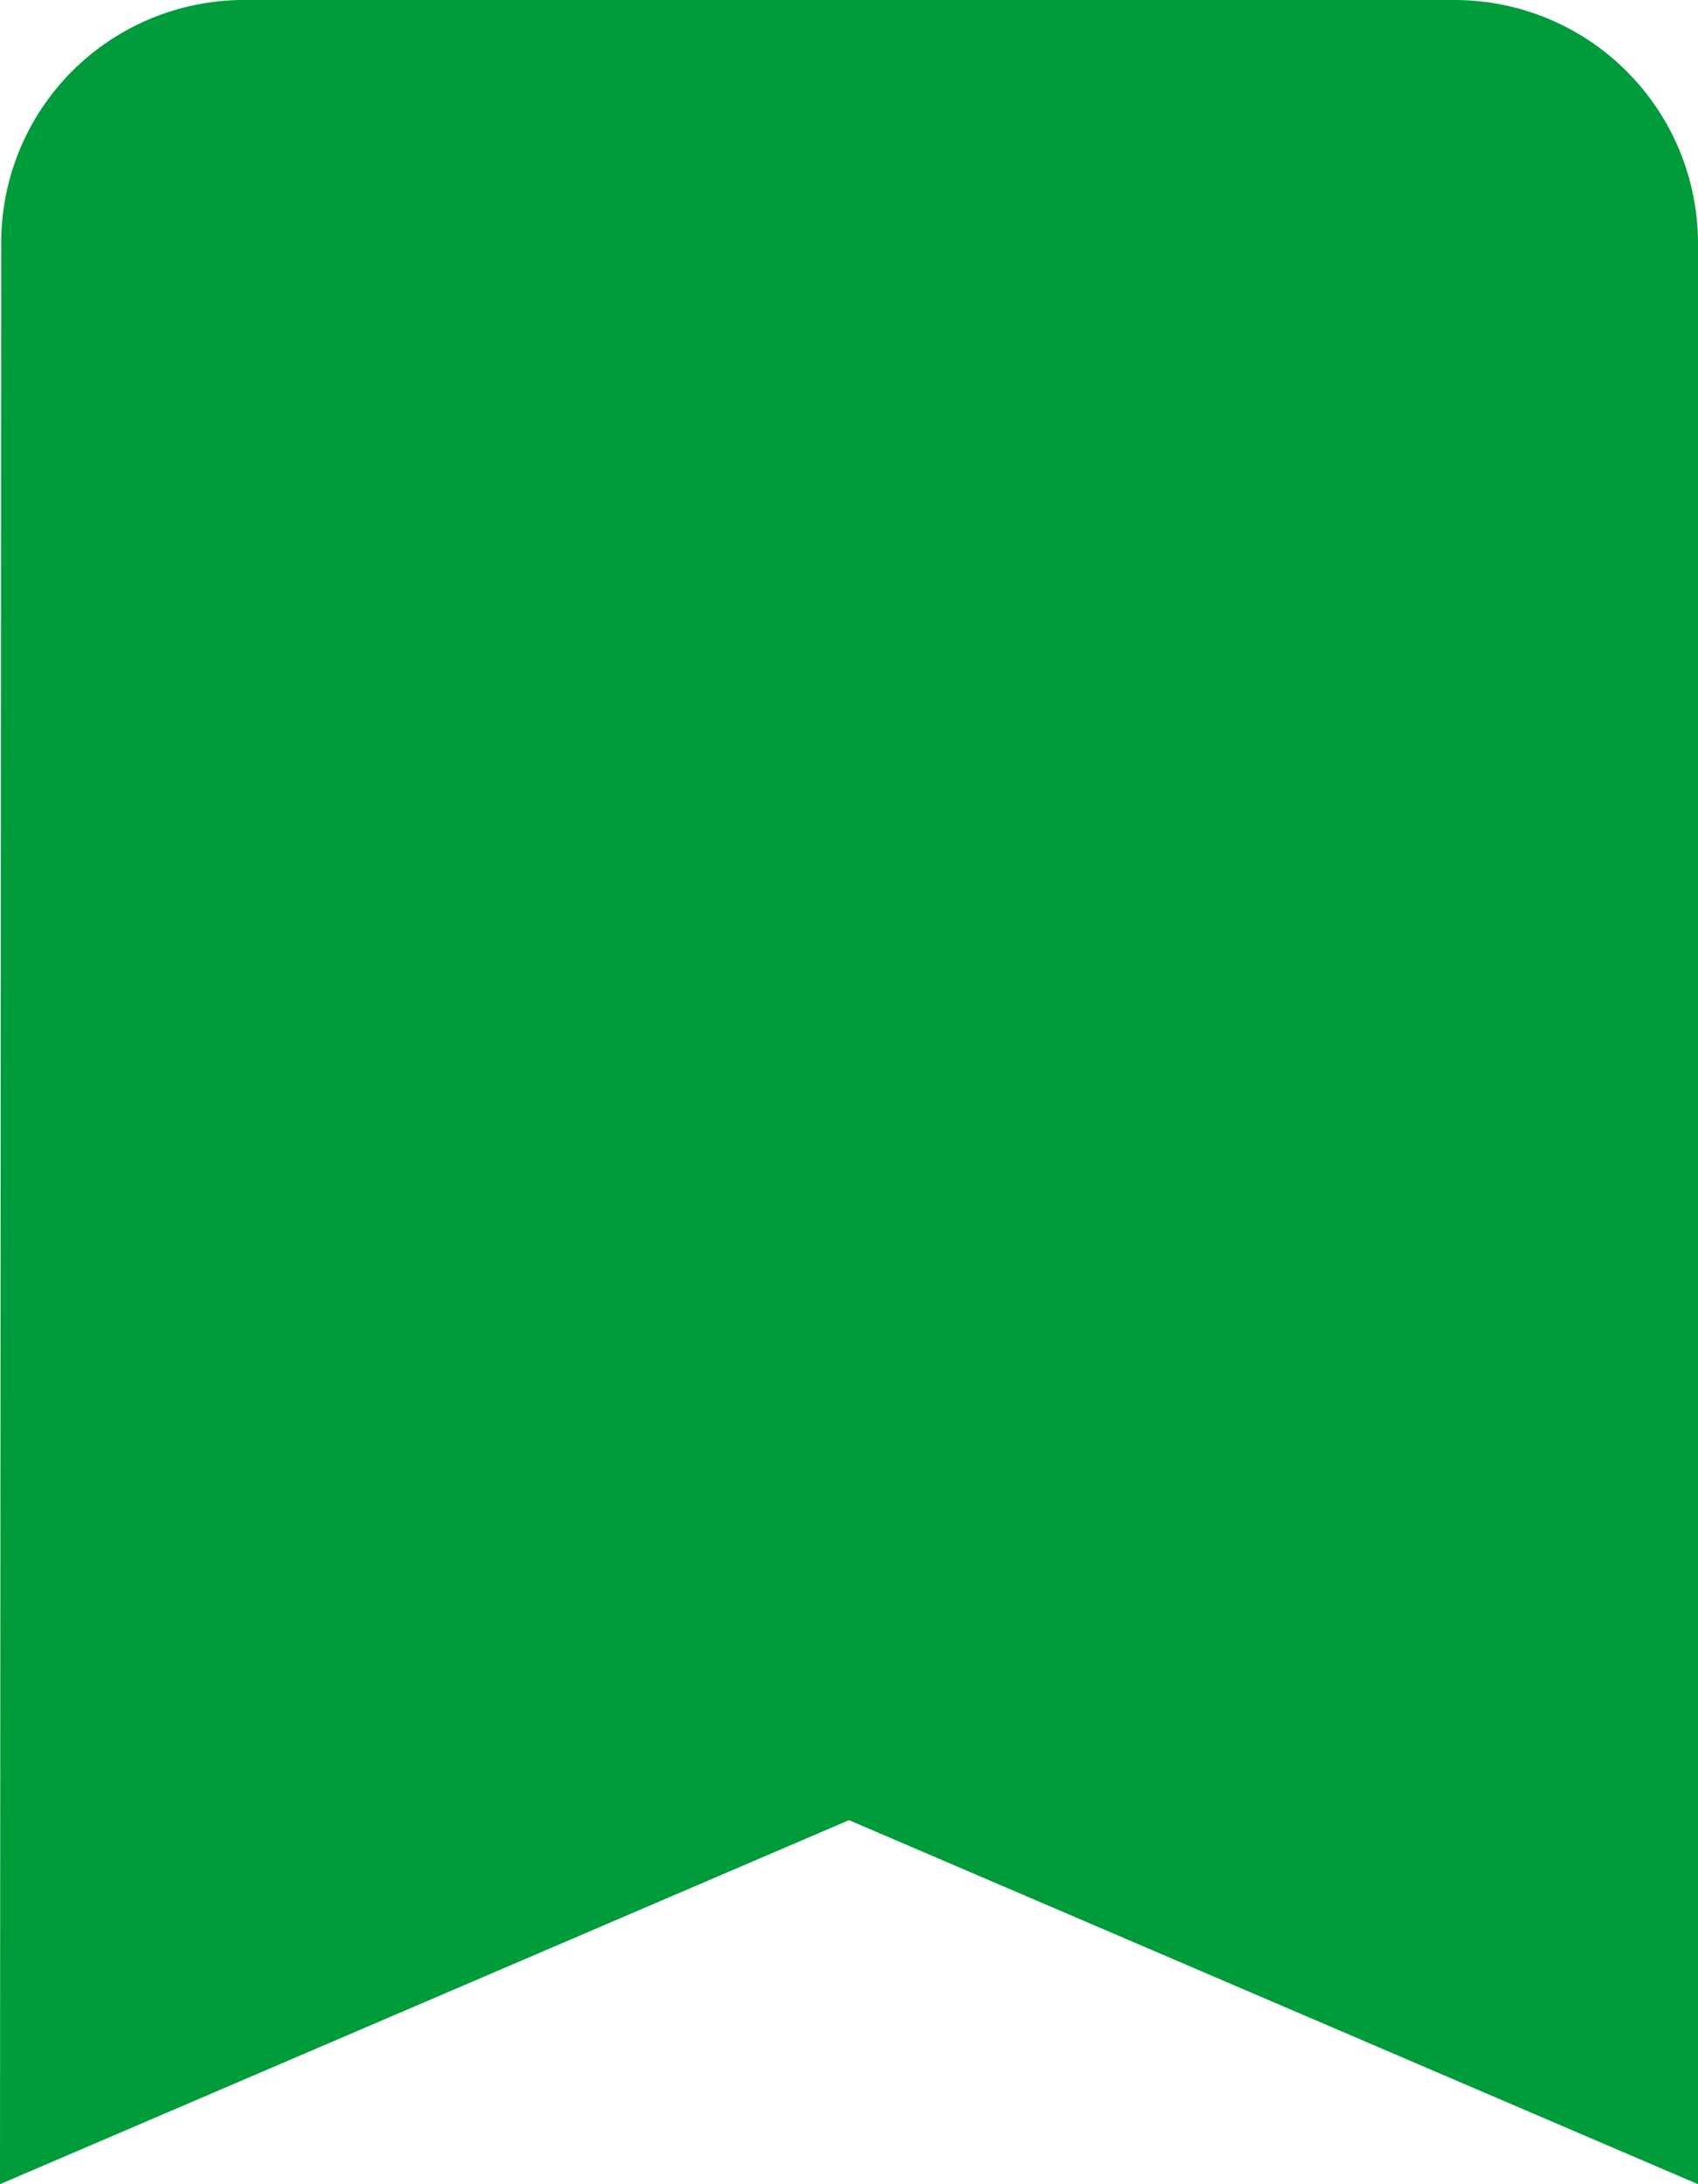 <svg width="14" height="18" viewBox="0 0 14 18" fill="none" xmlns="http://www.w3.org/2000/svg">
<path d="M12 0H2C1.471 0.003 0.965 0.215 0.592 0.589C0.219 0.964 0.01 1.471 0.01 2L0 18L7 15L14 18V2C13.998 1.47 13.787 0.962 13.412 0.588C13.038 0.213 12.53 0.002 12 0Z" fill="#009B3A"/>
</svg>
